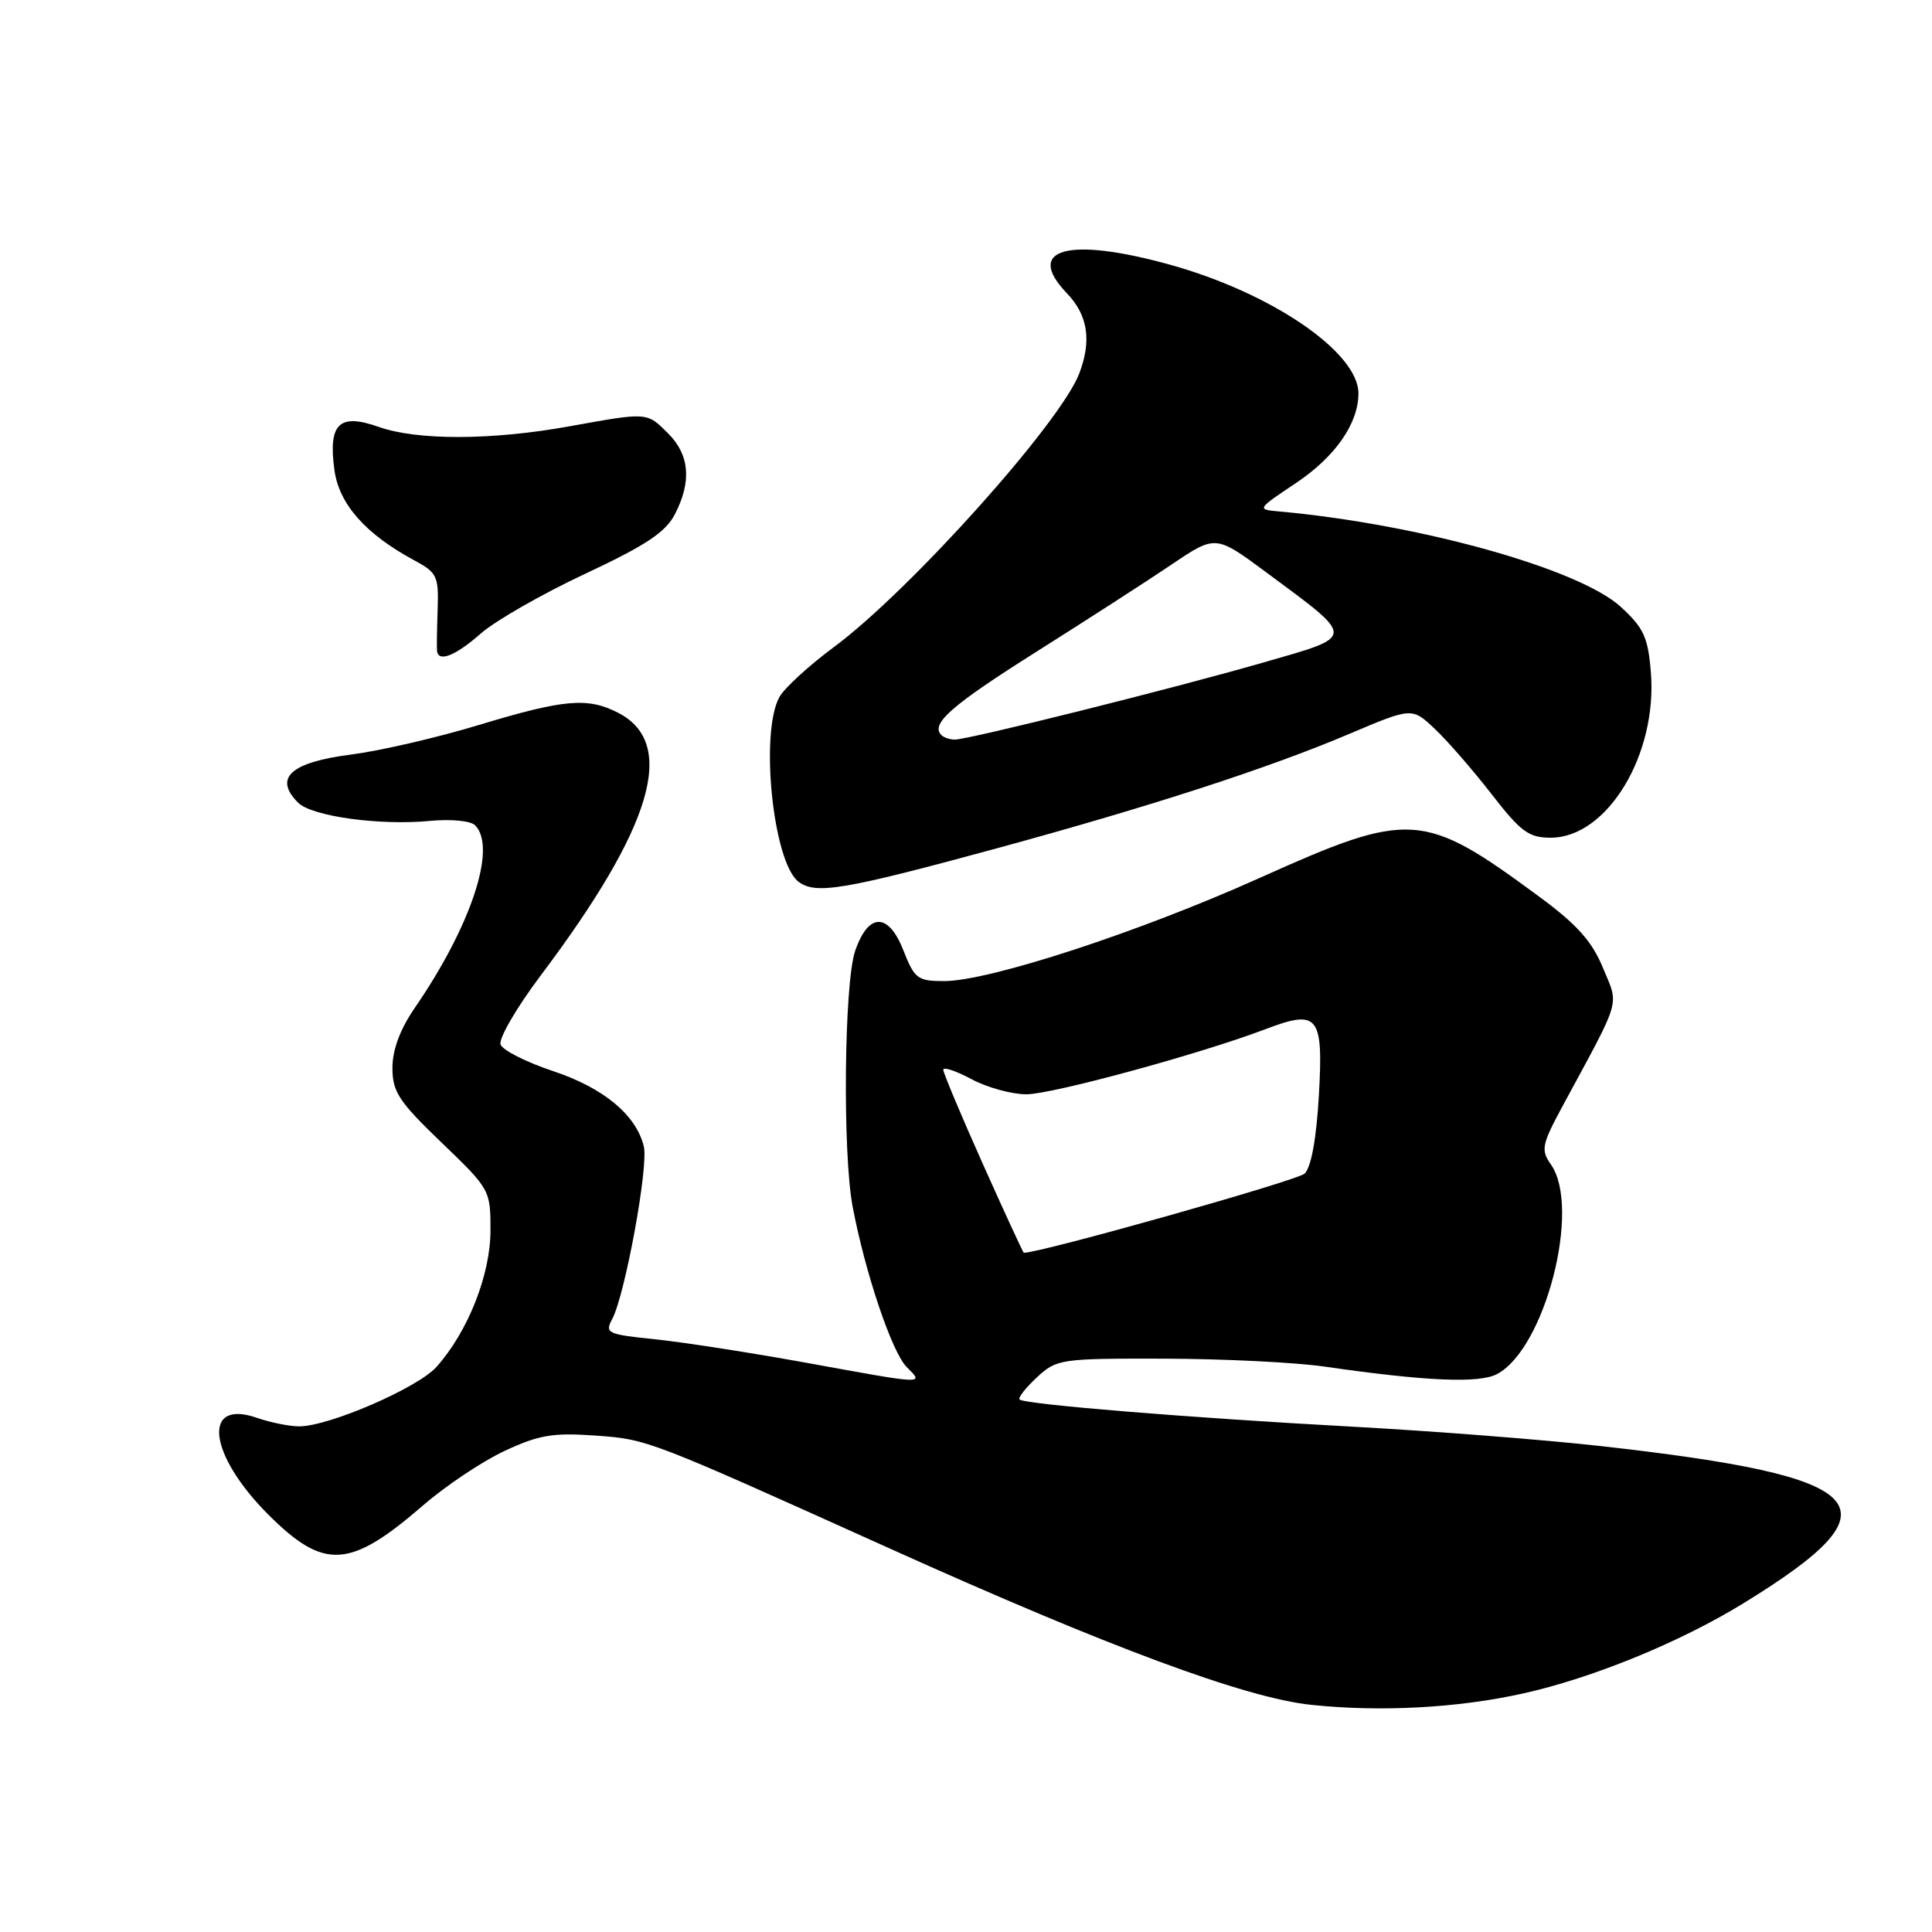 <?xml version="1.0" encoding="UTF-8" standalone="no"?>
<!DOCTYPE svg PUBLIC "-//W3C//DTD SVG 1.1//EN" "http://www.w3.org/Graphics/SVG/1.1/DTD/svg11.dtd" >
<svg xmlns="http://www.w3.org/2000/svg" xmlns:xlink="http://www.w3.org/1999/xlink" version="1.1" viewBox="0 0 256 256">
 <g >
 <path fill="currentColor"
d=" M 201.74 224.41 C 210.97 222.37 222.57 217.63 231.02 212.44 C 252.04 199.53 248.53 195.69 212.00 191.60 C 204.57 190.77 189.72 189.61 179.00 189.03 C 157.50 187.86 135.75 186.08 135.10 185.44 C 134.87 185.21 135.91 183.89 137.39 182.51 C 140.03 180.07 140.51 180.00 154.30 180.03 C 162.11 180.05 171.65 180.52 175.50 181.08 C 189.01 183.03 196.02 183.33 198.39 182.06 C 204.75 178.65 209.53 160.05 205.51 154.31 C 204.14 152.35 204.27 151.70 207.17 146.34 C 214.93 131.99 214.53 133.39 212.39 128.22 C 210.94 124.72 208.94 122.48 203.99 118.84 C 188.57 107.46 186.91 107.35 166.89 116.34 C 150.95 123.51 131.08 130.00 125.09 130.00 C 121.59 130.00 121.18 129.69 119.70 125.92 C 117.72 120.87 115.05 120.91 113.31 126.01 C 111.85 130.27 111.63 152.78 112.98 159.89 C 114.64 168.67 118.19 179.19 120.14 181.14 C 122.47 183.47 122.78 183.48 106.82 180.57 C 99.49 179.24 90.47 177.84 86.78 177.46 C 80.46 176.81 80.12 176.65 81.12 174.78 C 82.82 171.59 85.95 154.55 85.31 151.91 C 84.30 147.74 79.98 144.15 73.27 141.92 C 69.74 140.75 66.62 139.17 66.33 138.41 C 66.04 137.65 68.42 133.55 71.62 129.29 C 86.49 109.53 89.76 98.51 81.93 94.46 C 77.88 92.37 74.78 92.64 63.50 96.05 C 58.00 97.72 50.40 99.48 46.61 99.97 C 38.51 101.00 36.21 103.07 39.50 106.36 C 41.32 108.17 50.31 109.42 57.01 108.77 C 59.75 108.51 62.36 108.76 62.95 109.35 C 65.88 112.28 62.43 122.70 54.92 133.61 C 53.01 136.40 52.00 139.11 52.00 141.50 C 52.00 144.67 52.83 145.94 58.50 151.39 C 64.94 157.58 65.00 157.69 64.99 163.07 C 64.98 168.94 62.01 176.44 57.84 181.12 C 55.36 183.90 43.58 189.00 39.64 189.00 C 38.35 189.00 35.85 188.49 34.07 187.88 C 26.73 185.31 27.58 192.71 35.55 200.69 C 42.95 208.08 46.35 207.88 56.05 199.48 C 59.05 196.88 63.91 193.63 66.87 192.25 C 71.40 190.14 73.26 189.82 78.87 190.22 C 85.84 190.72 85.72 190.68 118.00 205.23 C 147.00 218.30 165.05 224.99 173.74 225.90 C 182.92 226.87 193.11 226.32 201.74 224.41 Z  M 132.00 112.43 C 152.51 106.84 168.02 101.81 178.80 97.24 C 187.10 93.72 187.10 93.72 190.15 96.61 C 191.83 98.20 195.21 102.09 197.66 105.25 C 201.52 110.23 202.57 111.00 205.48 111.00 C 212.96 111.00 219.63 99.98 218.75 89.09 C 218.37 84.43 217.81 83.21 214.76 80.41 C 209.25 75.37 188.16 69.47 169.50 67.77 C 166.51 67.50 166.51 67.49 171.73 64.00 C 176.92 60.53 180.00 56.11 180.00 52.13 C 180.00 46.67 168.47 38.80 155.01 35.07 C 141.52 31.33 135.70 32.95 141.37 38.86 C 144.15 41.76 144.67 45.12 143.01 49.48 C 140.53 56.01 120.57 78.27 110.50 85.74 C 107.20 88.18 103.95 91.16 103.29 92.34 C 100.66 97.01 102.42 114.22 105.79 116.82 C 108.05 118.56 111.75 117.94 132.00 112.43 Z  M 63.74 83.92 C 65.67 82.23 71.88 78.68 77.54 76.03 C 85.58 72.26 88.19 70.53 89.42 68.15 C 91.67 63.81 91.38 60.29 88.55 57.45 C 85.68 54.59 85.89 54.61 75.50 56.48 C 65.20 58.35 55.32 58.38 50.19 56.57 C 44.94 54.71 43.48 56.12 44.31 62.26 C 44.91 66.78 48.44 70.78 54.90 74.25 C 57.91 75.87 58.14 76.34 57.99 80.75 C 57.90 83.36 57.86 85.84 57.91 86.25 C 58.09 87.80 60.35 86.90 63.74 83.92 Z  M 130.24 154.25 C 127.35 147.79 124.99 142.16 124.99 141.75 C 125.00 141.33 126.68 141.90 128.74 143.00 C 130.79 144.10 134.06 145.00 136.00 145.00 C 139.41 145.00 159.09 139.64 167.71 136.36 C 174.68 133.71 175.36 134.55 174.76 145.12 C 174.43 150.89 173.74 154.67 172.87 155.51 C 171.91 156.43 137.89 166.02 135.66 166.00 C 135.57 166.00 133.13 160.71 130.24 154.25 Z  M 124.74 97.40 C 123.26 95.92 126.03 93.49 137.36 86.34 C 144.03 82.13 152.11 76.92 155.29 74.77 C 161.08 70.87 161.08 70.87 167.83 75.87 C 179.75 84.71 179.77 84.23 167.28 87.82 C 155.25 91.28 128.33 98.00 126.51 98.00 C 125.86 98.00 125.06 97.73 124.74 97.40 Z "/>
</g>
</svg>